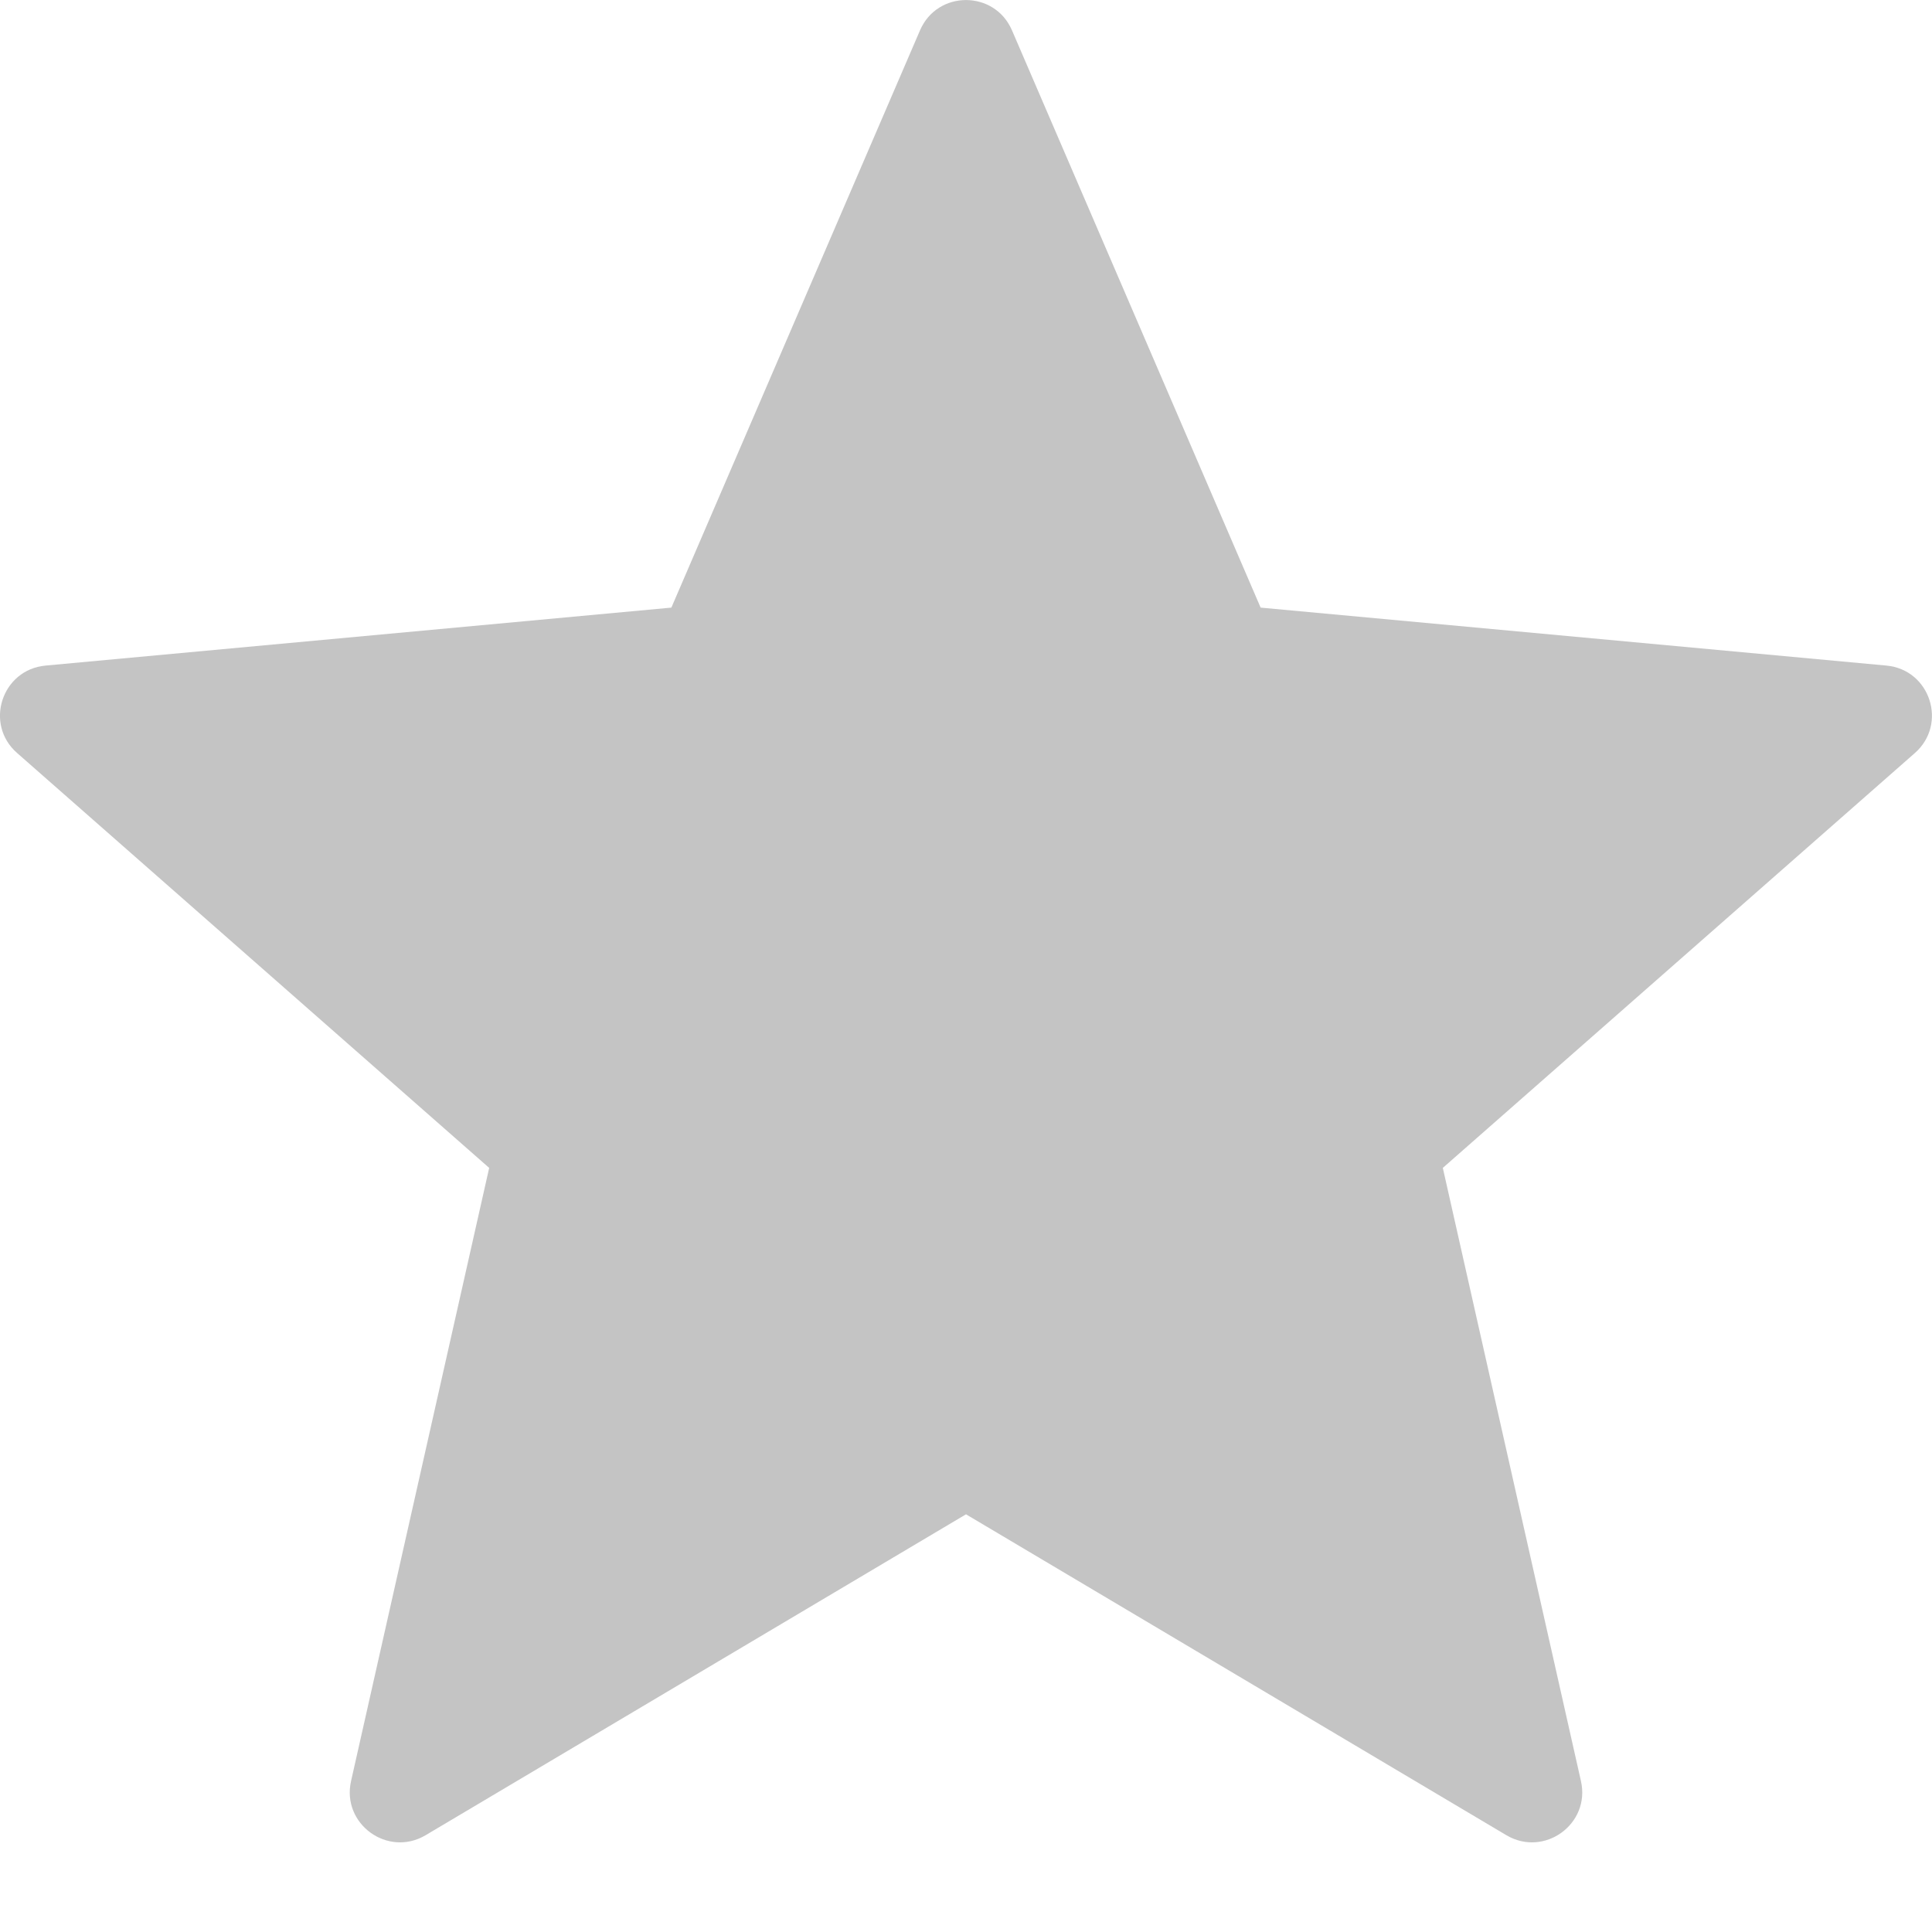 <svg width="10" height="10" viewBox="0 0 10 10" fill="none" xmlns="http://www.w3.org/2000/svg">
<path d="M9.764 3.445L6.525 3.145L5.238 0.157C5.148 -0.052 4.852 -0.052 4.762 0.157L3.475 3.145L0.236 3.445C0.009 3.466 -0.083 3.748 0.089 3.898L2.532 6.045L1.817 9.219C1.767 9.441 2.007 9.615 2.203 9.499L5 7.838L7.797 9.499C7.993 9.615 8.233 9.441 8.183 9.219L7.468 6.045L9.911 3.898C10.082 3.748 9.991 3.466 9.764 3.445Z" fill="#C4C4C4"/>
</svg>
